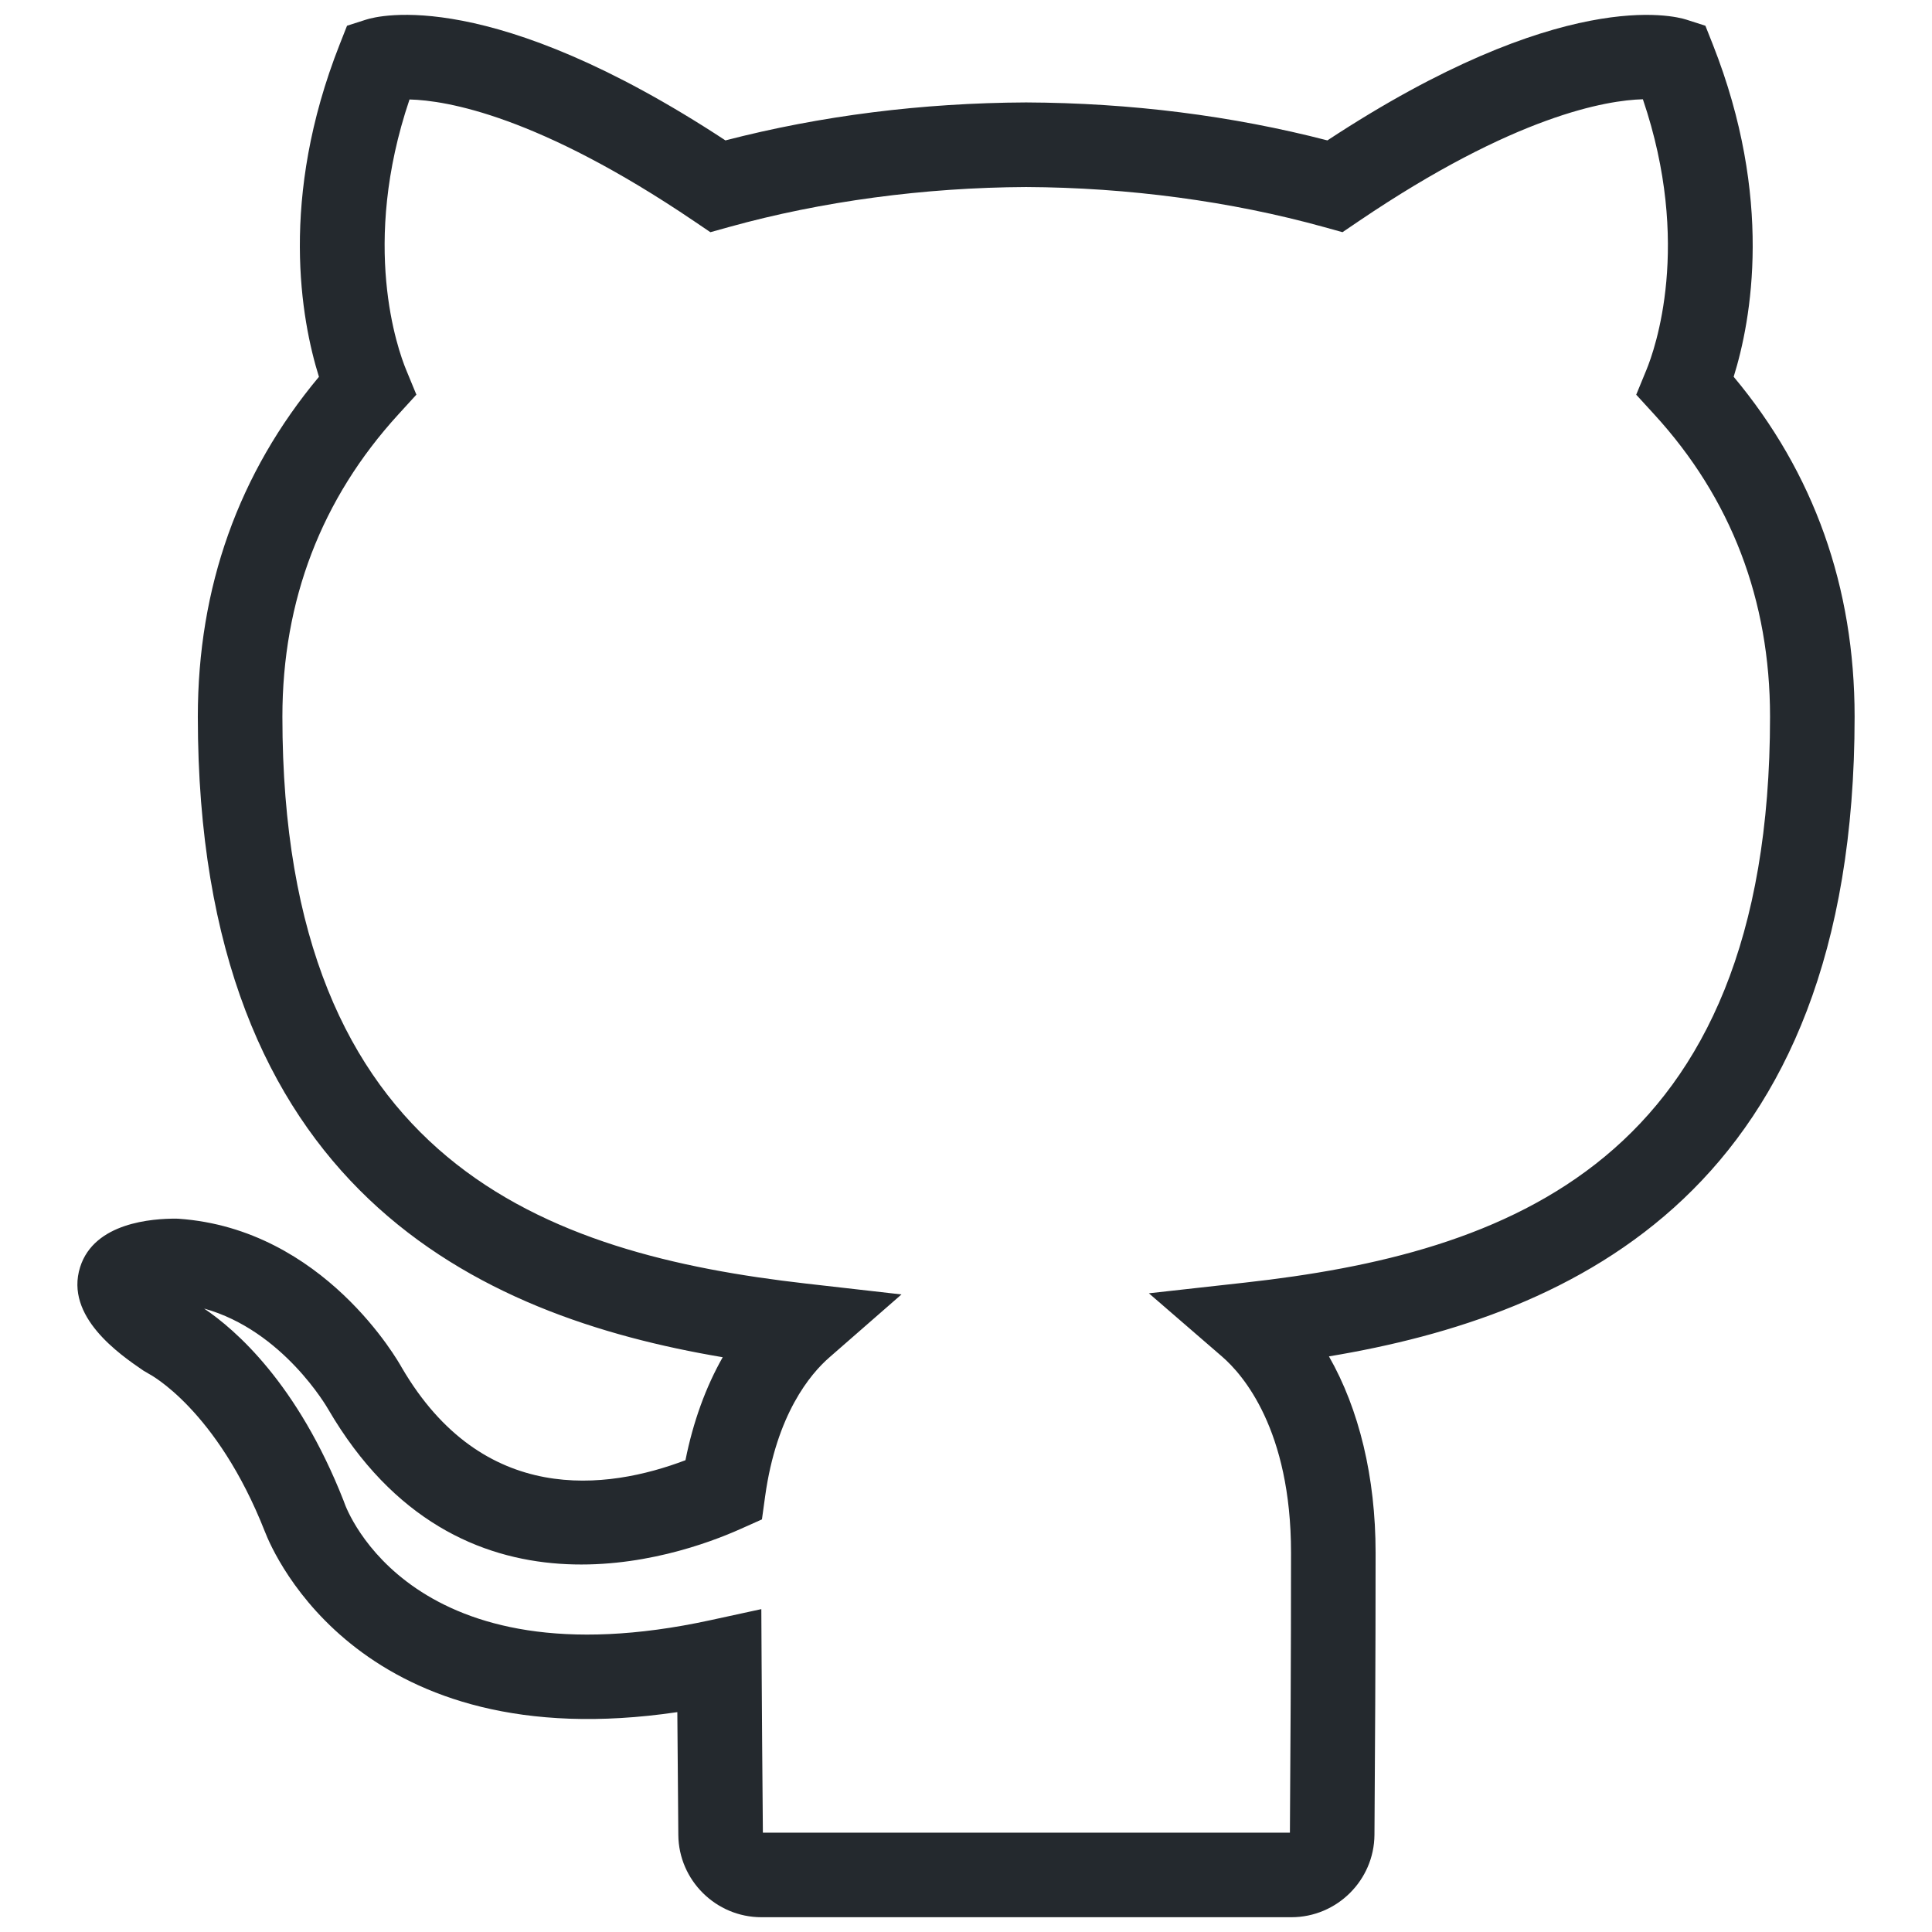 <svg xmlns="http://www.w3.org/2000/svg" xmlns:xlink="http://www.w3.org/1999/xlink" version="1.1" width="256" height="256" viewBox="0 0 256 256" xml:space="preserve">
<desc>Created with Fabric.js 1.7.22</desc>
<defs>
</defs>
<g transform="translate(128 128) scale(0.72 0.72)" style="">
	<g style="stroke: none; stroke-width: 0; stroke-dasharray: none; stroke-linecap: butt; stroke-linejoin: miter; stroke-miterlimit: 10; fill: none; fill-rule: nonzero; opacity: 1;" transform="translate(-175.05 -175.05) scale(3.89 3.89)" >
	<path d="M 60.394 90.002 H 35.32 c -2.149 0 -3.912 -1.746 -3.93 -3.892 l -0.007 -0.874 c -0.012 -1.419 -0.027 -3.12 -0.04 -4.937 c -14.895 2.2 -19.076 -7.408 -19.513 -8.541 h 0 c -2.278 -5.787 -5.454 -7.447 -5.487 -7.463 L 6.09 64.147 c -1.12 -0.765 -3.741 -2.558 -3 -4.903 c 0.669 -2.112 3.422 -2.297 4.553 -2.291 l 0.114 0.005 c 6.86 0.481 10.4 6.77 10.547 7.037 c 3.84 6.579 9.715 5.793 13.424 4.386 c 0.361 -1.812 0.959 -3.458 1.762 -4.872 C 21.946 61.561 8.658 55.605 8.658 33.204 c 0 -6.118 1.926 -11.522 5.73 -16.078 c -0.843 -2.7 -1.892 -8.441 0.981 -15.727 l 0.348 -0.883 l 0.903 -0.289 c 0.583 -0.188 5.912 -1.57 16.999 5.714 c 4.514 -1.169 9.294 -1.773 14.225 -1.796 c 4.948 0.022 9.733 0.626 14.254 1.796 C 73.17 -1.343 78.496 0.041 79.08 0.228 l 0.901 0.289 l 0.349 0.881 c 2.877 7.282 1.83 13.025 0.988 15.726 c 3.798 4.544 5.722 9.948 5.722 16.08 c 0 22.406 -13.303 28.34 -24.869 30.265 c 1.426 2.496 2.207 5.712 2.207 9.29 c 0 5.203 -0.03 9.727 -0.05 12.736 l -0.004 0.608 C 64.31 88.253 62.547 90.002 60.394 90.002 z M 35.39 86.002 h 24.934 l 0.003 -0.533 c 0.02 -3.002 0.05 -7.517 0.05 -12.71 c 0 -5.829 -2.281 -8.432 -3.263 -9.281 l -3.462 -2.994 l 4.55 -0.506 c 12.282 -1.366 24.837 -5.616 24.837 -26.774 c 0 -5.519 -1.842 -10.328 -5.474 -14.295 l -0.857 -0.937 l 0.483 -1.175 c 0.398 -0.966 2.167 -5.929 -0.168 -12.802 C 75.322 4.04 70.976 4.75 63.578 9.764 l -0.766 0.519 l -0.891 -0.247 c -4.377 -1.214 -9.246 -1.867 -14.077 -1.889 c -4.814 0.022 -9.677 0.675 -14.046 1.889 l -0.891 0.248 l -0.766 -0.519 c -7.371 -4.991 -11.717 -5.718 -13.468 -5.76 c -2.326 6.871 -0.557 11.826 -0.159 12.791 l 0.484 1.174 l -0.856 0.938 c -3.638 3.983 -5.483 8.793 -5.483 14.297 c 0 21.148 12.528 25.425 24.784 26.82 l 4.505 0.513 l -3.415 2.982 c -0.902 0.787 -2.497 2.688 -3.035 6.563 l -0.152 1.098 l -1.011 0.452 c -3.016 1.35 -13.329 4.928 -19.508 -5.662 c -0.042 -0.073 -2.133 -3.725 -5.872 -4.765 c 1.476 0.993 4.416 3.542 6.598 9.089 l 0.039 0.107 c 0.118 0.337 3.196 8.616 17.313 5.548 l 2.412 -0.524 l 0.013 2.468 c 0.014 2.687 0.037 5.286 0.054 7.31 L 35.39 86.002 z" style="stroke: none; stroke-width: 1; stroke-dasharray: none; stroke-linecap: butt; stroke-linejoin: miter; stroke-miterlimit: 10; fill: rgb(36,41,46); fill-rule: nonzero; opacity: 1;" transform=" matrix(1 0 0 1 0 0) " stroke-linecap="round" />
</g>
</g>
</svg>